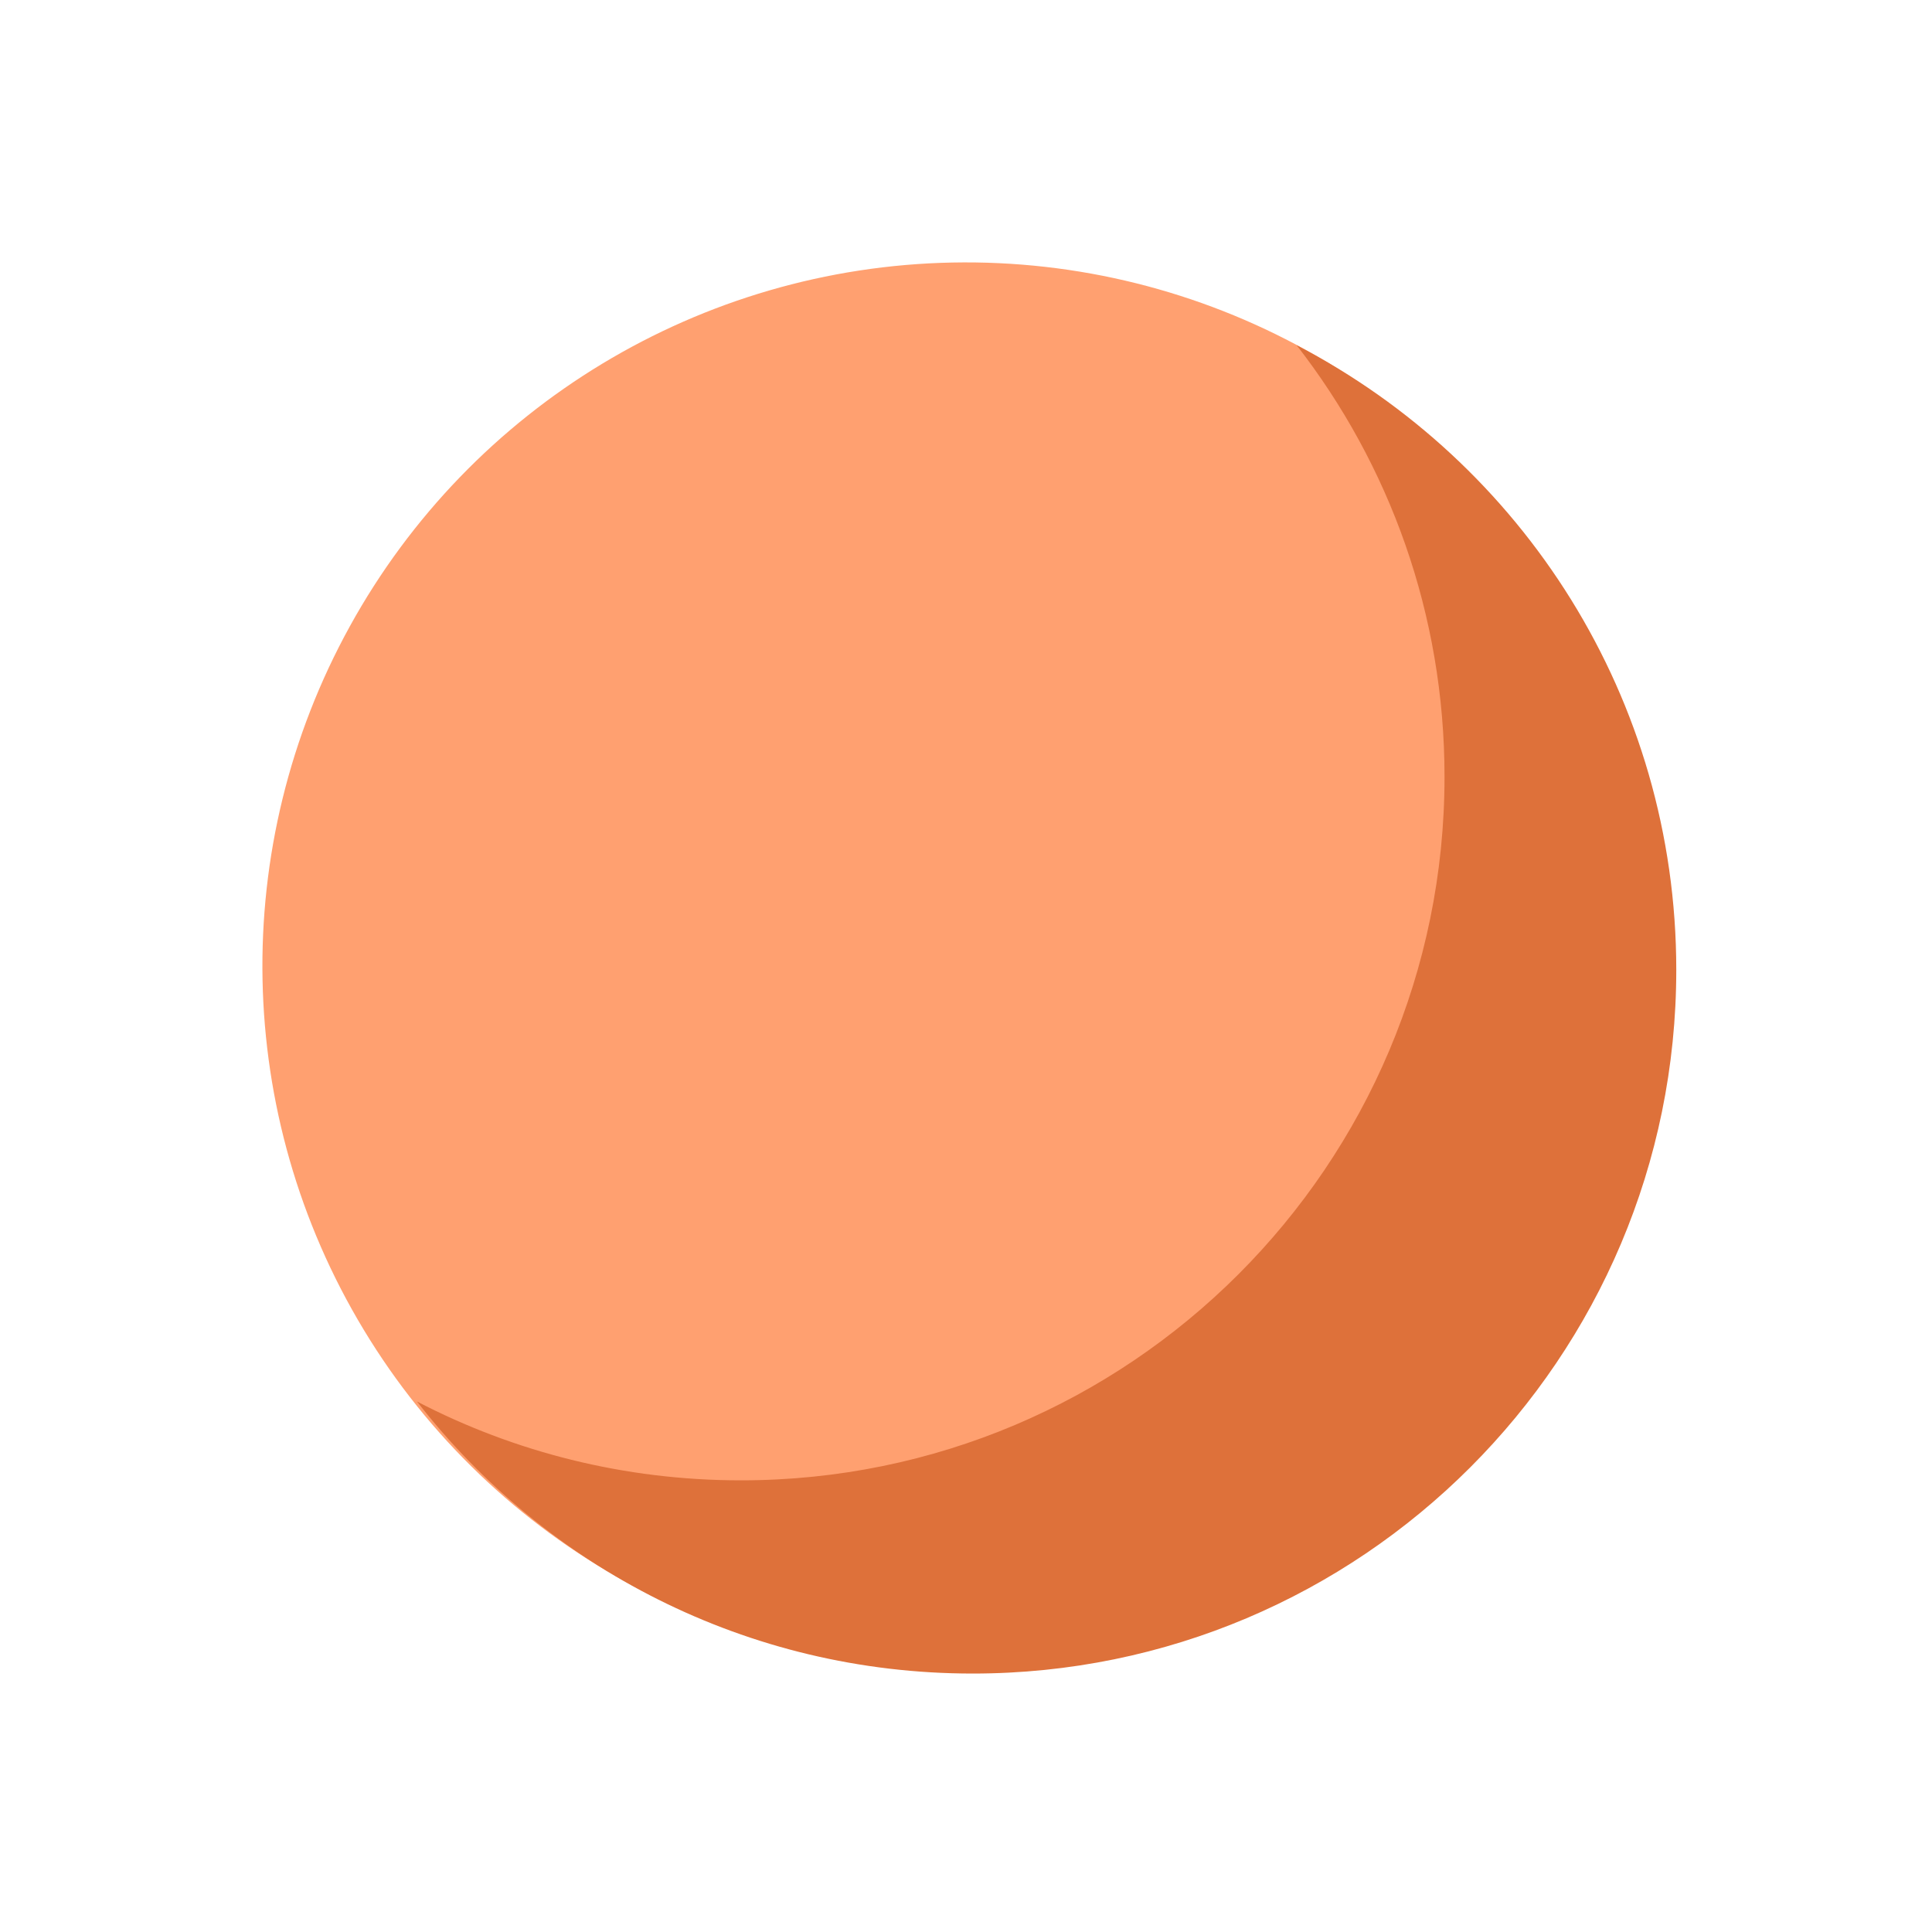 <svg width="22" height="22" viewBox="0 0 22 22" fill="none" xmlns="http://www.w3.org/2000/svg">
<circle cx="11" cy="11" r="8.012" transform="rotate(-31.122 11 11)" fill="#FFA070"/>
<path fill-rule="evenodd" clip-rule="evenodd" d="M8.437 16.857C12.862 16.857 16.449 13.27 16.449 8.845C16.449 6.993 15.821 5.288 14.765 3.931C17.334 5.265 19.088 7.95 19.088 11.044C19.088 15.469 15.501 19.057 11.076 19.057C8.503 19.057 6.214 17.844 4.748 15.959C5.852 16.533 7.107 16.857 8.437 16.857Z" fill="#DE713A"/>
</svg>
